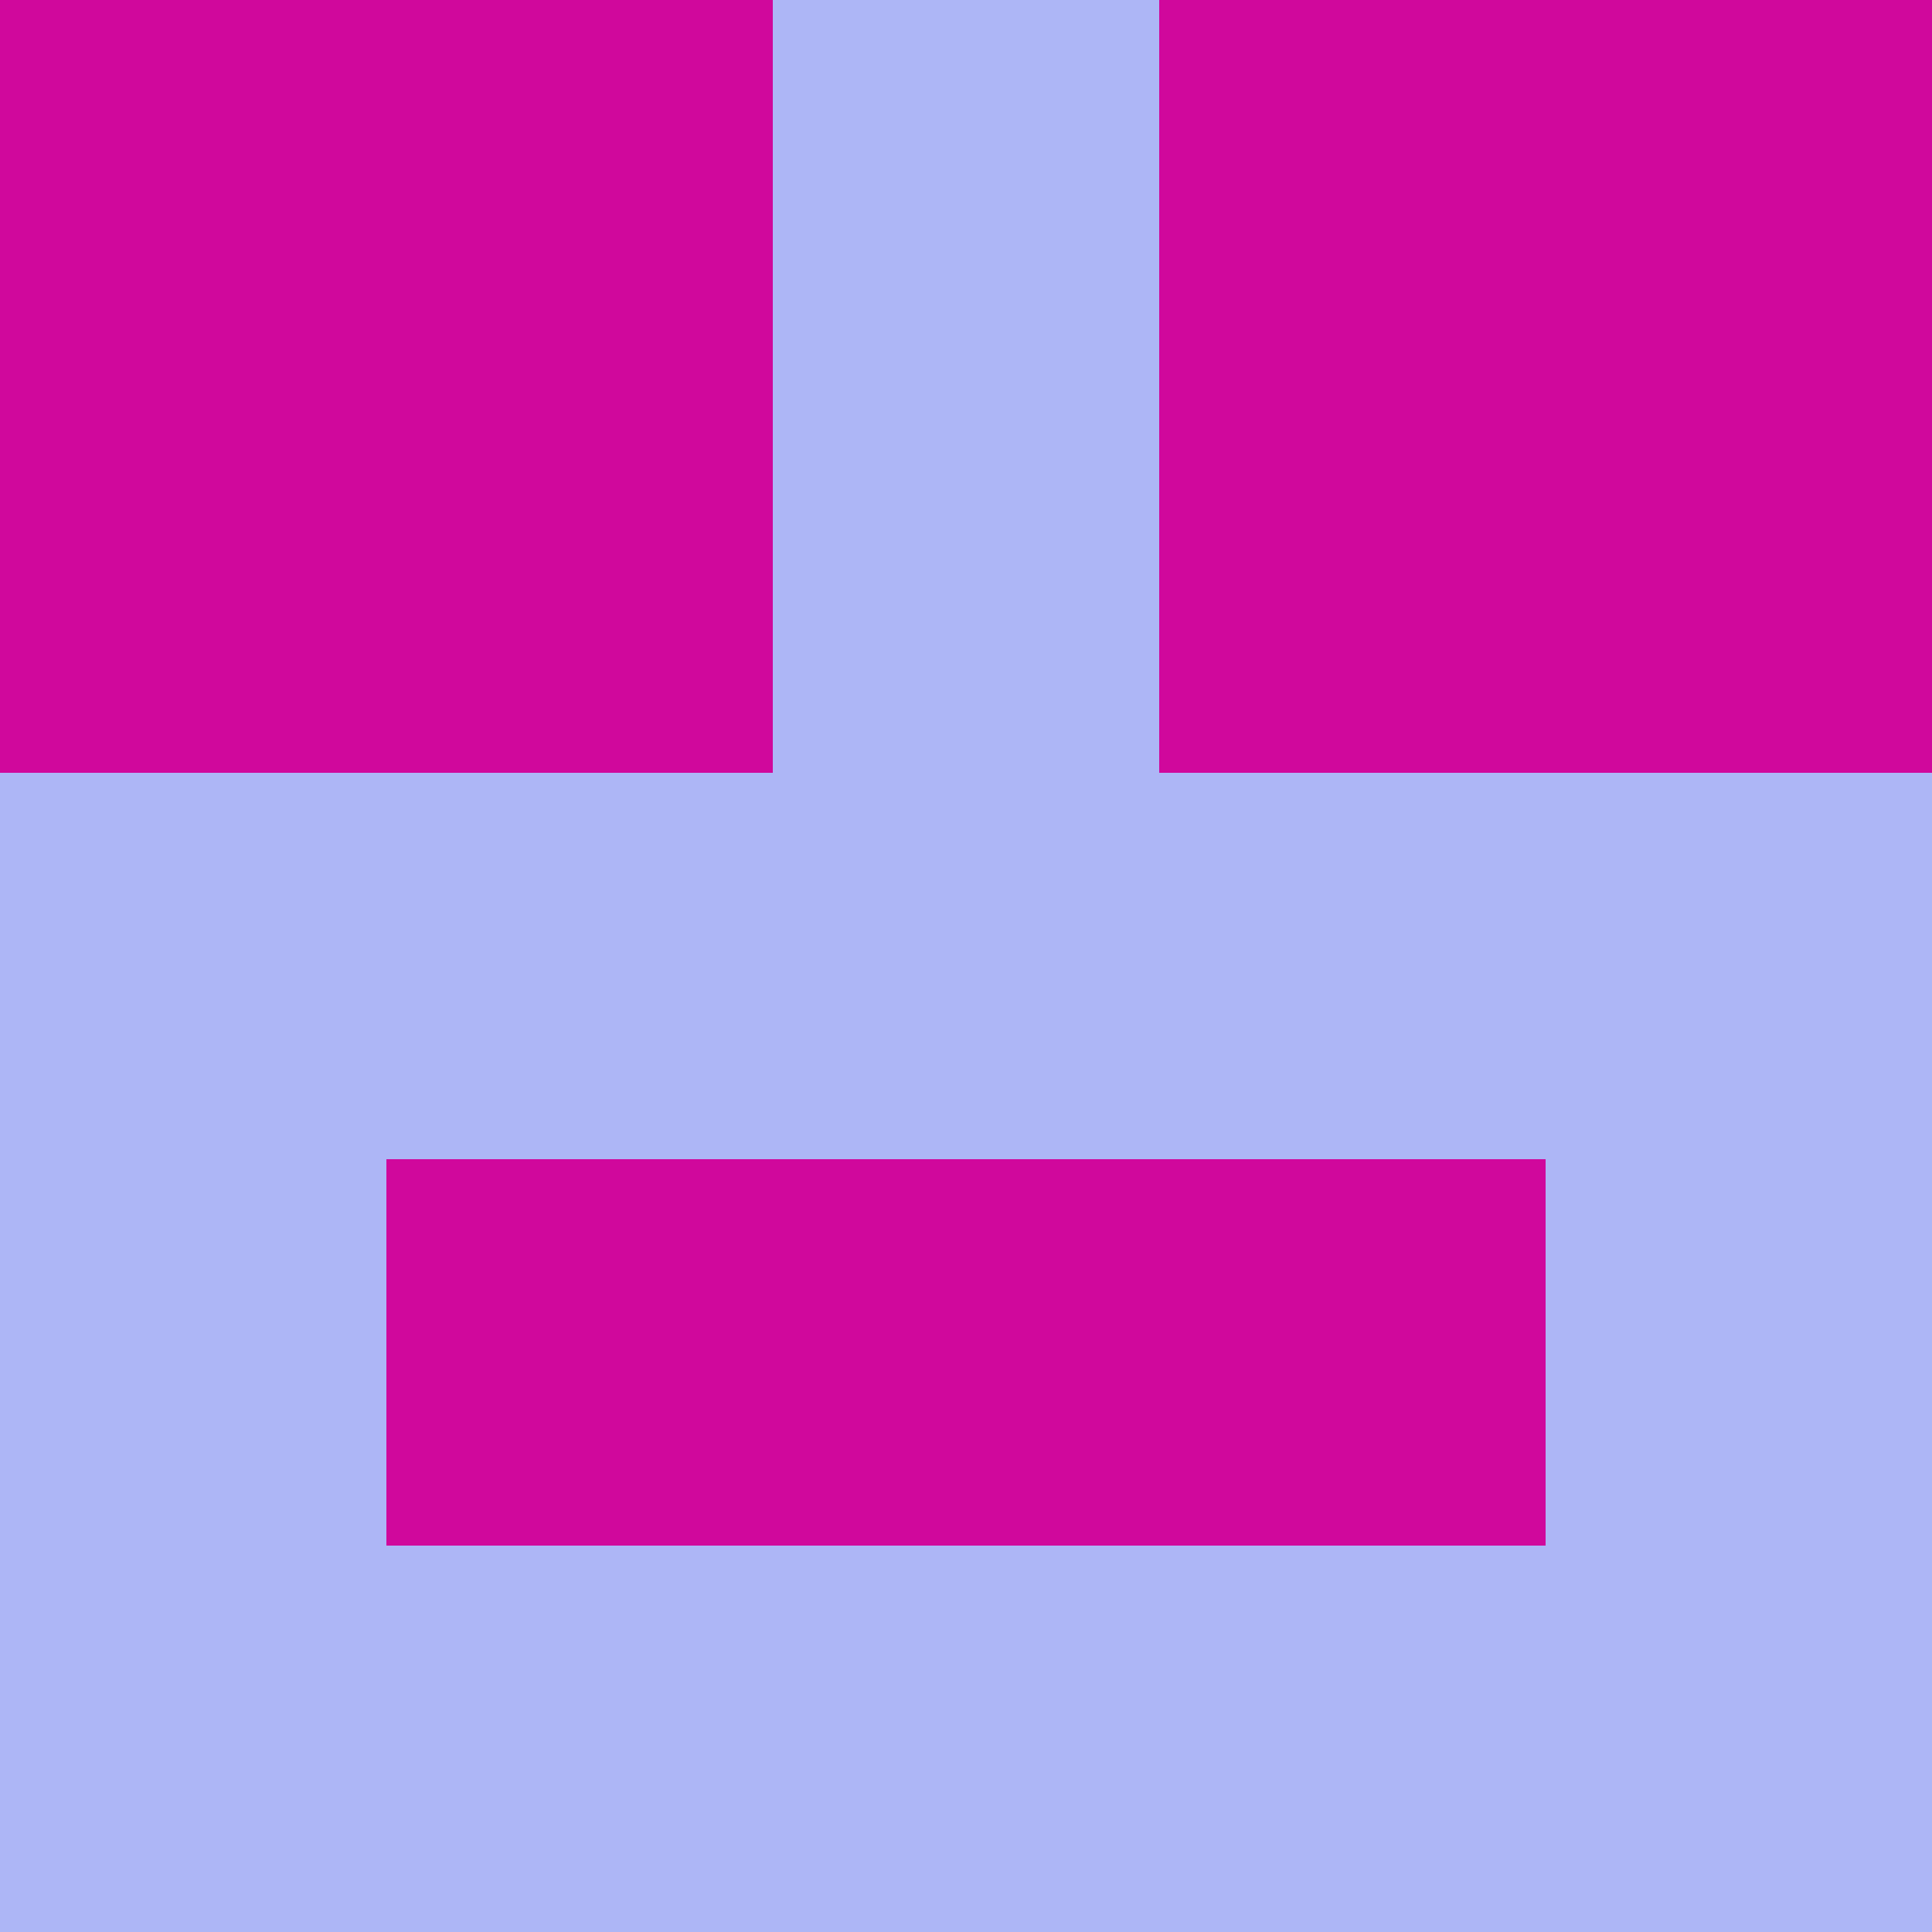 <?xml version="1.0" encoding="utf-8"?>
<!DOCTYPE svg PUBLIC "-//W3C//DTD SVG 20010904//EN"
        "http://www.w3.org/TR/2001/REC-SVG-20010904/DTD/svg10.dtd">

<svg viewBox="0 0 5 5"
     xmlns="http://www.w3.org/2000/svg"
     xmlns:xlink="http://www.w3.org/1999/xlink">

            <rect x ="0" y="0"
          width="1" height="1"
          fill="#D0089C"></rect>
        <rect x ="4" y="0"
          width="1" height="1"
          fill="#D0089C"></rect>
        <rect x ="1" y="0"
          width="1" height="1"
          fill="#D0089C"></rect>
        <rect x ="3" y="0"
          width="1" height="1"
          fill="#D0089C"></rect>
        <rect x ="2" y="0"
          width="1" height="1"
          fill="#ADB6F6"></rect>
                <rect x ="0" y="1"
          width="1" height="1"
          fill="#D0089C"></rect>
        <rect x ="4" y="1"
          width="1" height="1"
          fill="#D0089C"></rect>
        <rect x ="1" y="1"
          width="1" height="1"
          fill="#D0089C"></rect>
        <rect x ="3" y="1"
          width="1" height="1"
          fill="#D0089C"></rect>
        <rect x ="2" y="1"
          width="1" height="1"
          fill="#ADB6F6"></rect>
                <rect x ="0" y="2"
          width="1" height="1"
          fill="#ADB6F6"></rect>
        <rect x ="4" y="2"
          width="1" height="1"
          fill="#ADB6F6"></rect>
        <rect x ="1" y="2"
          width="1" height="1"
          fill="#ADB6F6"></rect>
        <rect x ="3" y="2"
          width="1" height="1"
          fill="#ADB6F6"></rect>
        <rect x ="2" y="2"
          width="1" height="1"
          fill="#ADB6F6"></rect>
                <rect x ="0" y="3"
          width="1" height="1"
          fill="#ADB6F6"></rect>
        <rect x ="4" y="3"
          width="1" height="1"
          fill="#ADB6F6"></rect>
        <rect x ="1" y="3"
          width="1" height="1"
          fill="#D0089C"></rect>
        <rect x ="3" y="3"
          width="1" height="1"
          fill="#D0089C"></rect>
        <rect x ="2" y="3"
          width="1" height="1"
          fill="#D0089C"></rect>
                <rect x ="0" y="4"
          width="1" height="1"
          fill="#ADB6F6"></rect>
        <rect x ="4" y="4"
          width="1" height="1"
          fill="#ADB6F6"></rect>
        <rect x ="1" y="4"
          width="1" height="1"
          fill="#ADB6F6"></rect>
        <rect x ="3" y="4"
          width="1" height="1"
          fill="#ADB6F6"></rect>
        <rect x ="2" y="4"
          width="1" height="1"
          fill="#ADB6F6"></rect>
        </svg>

